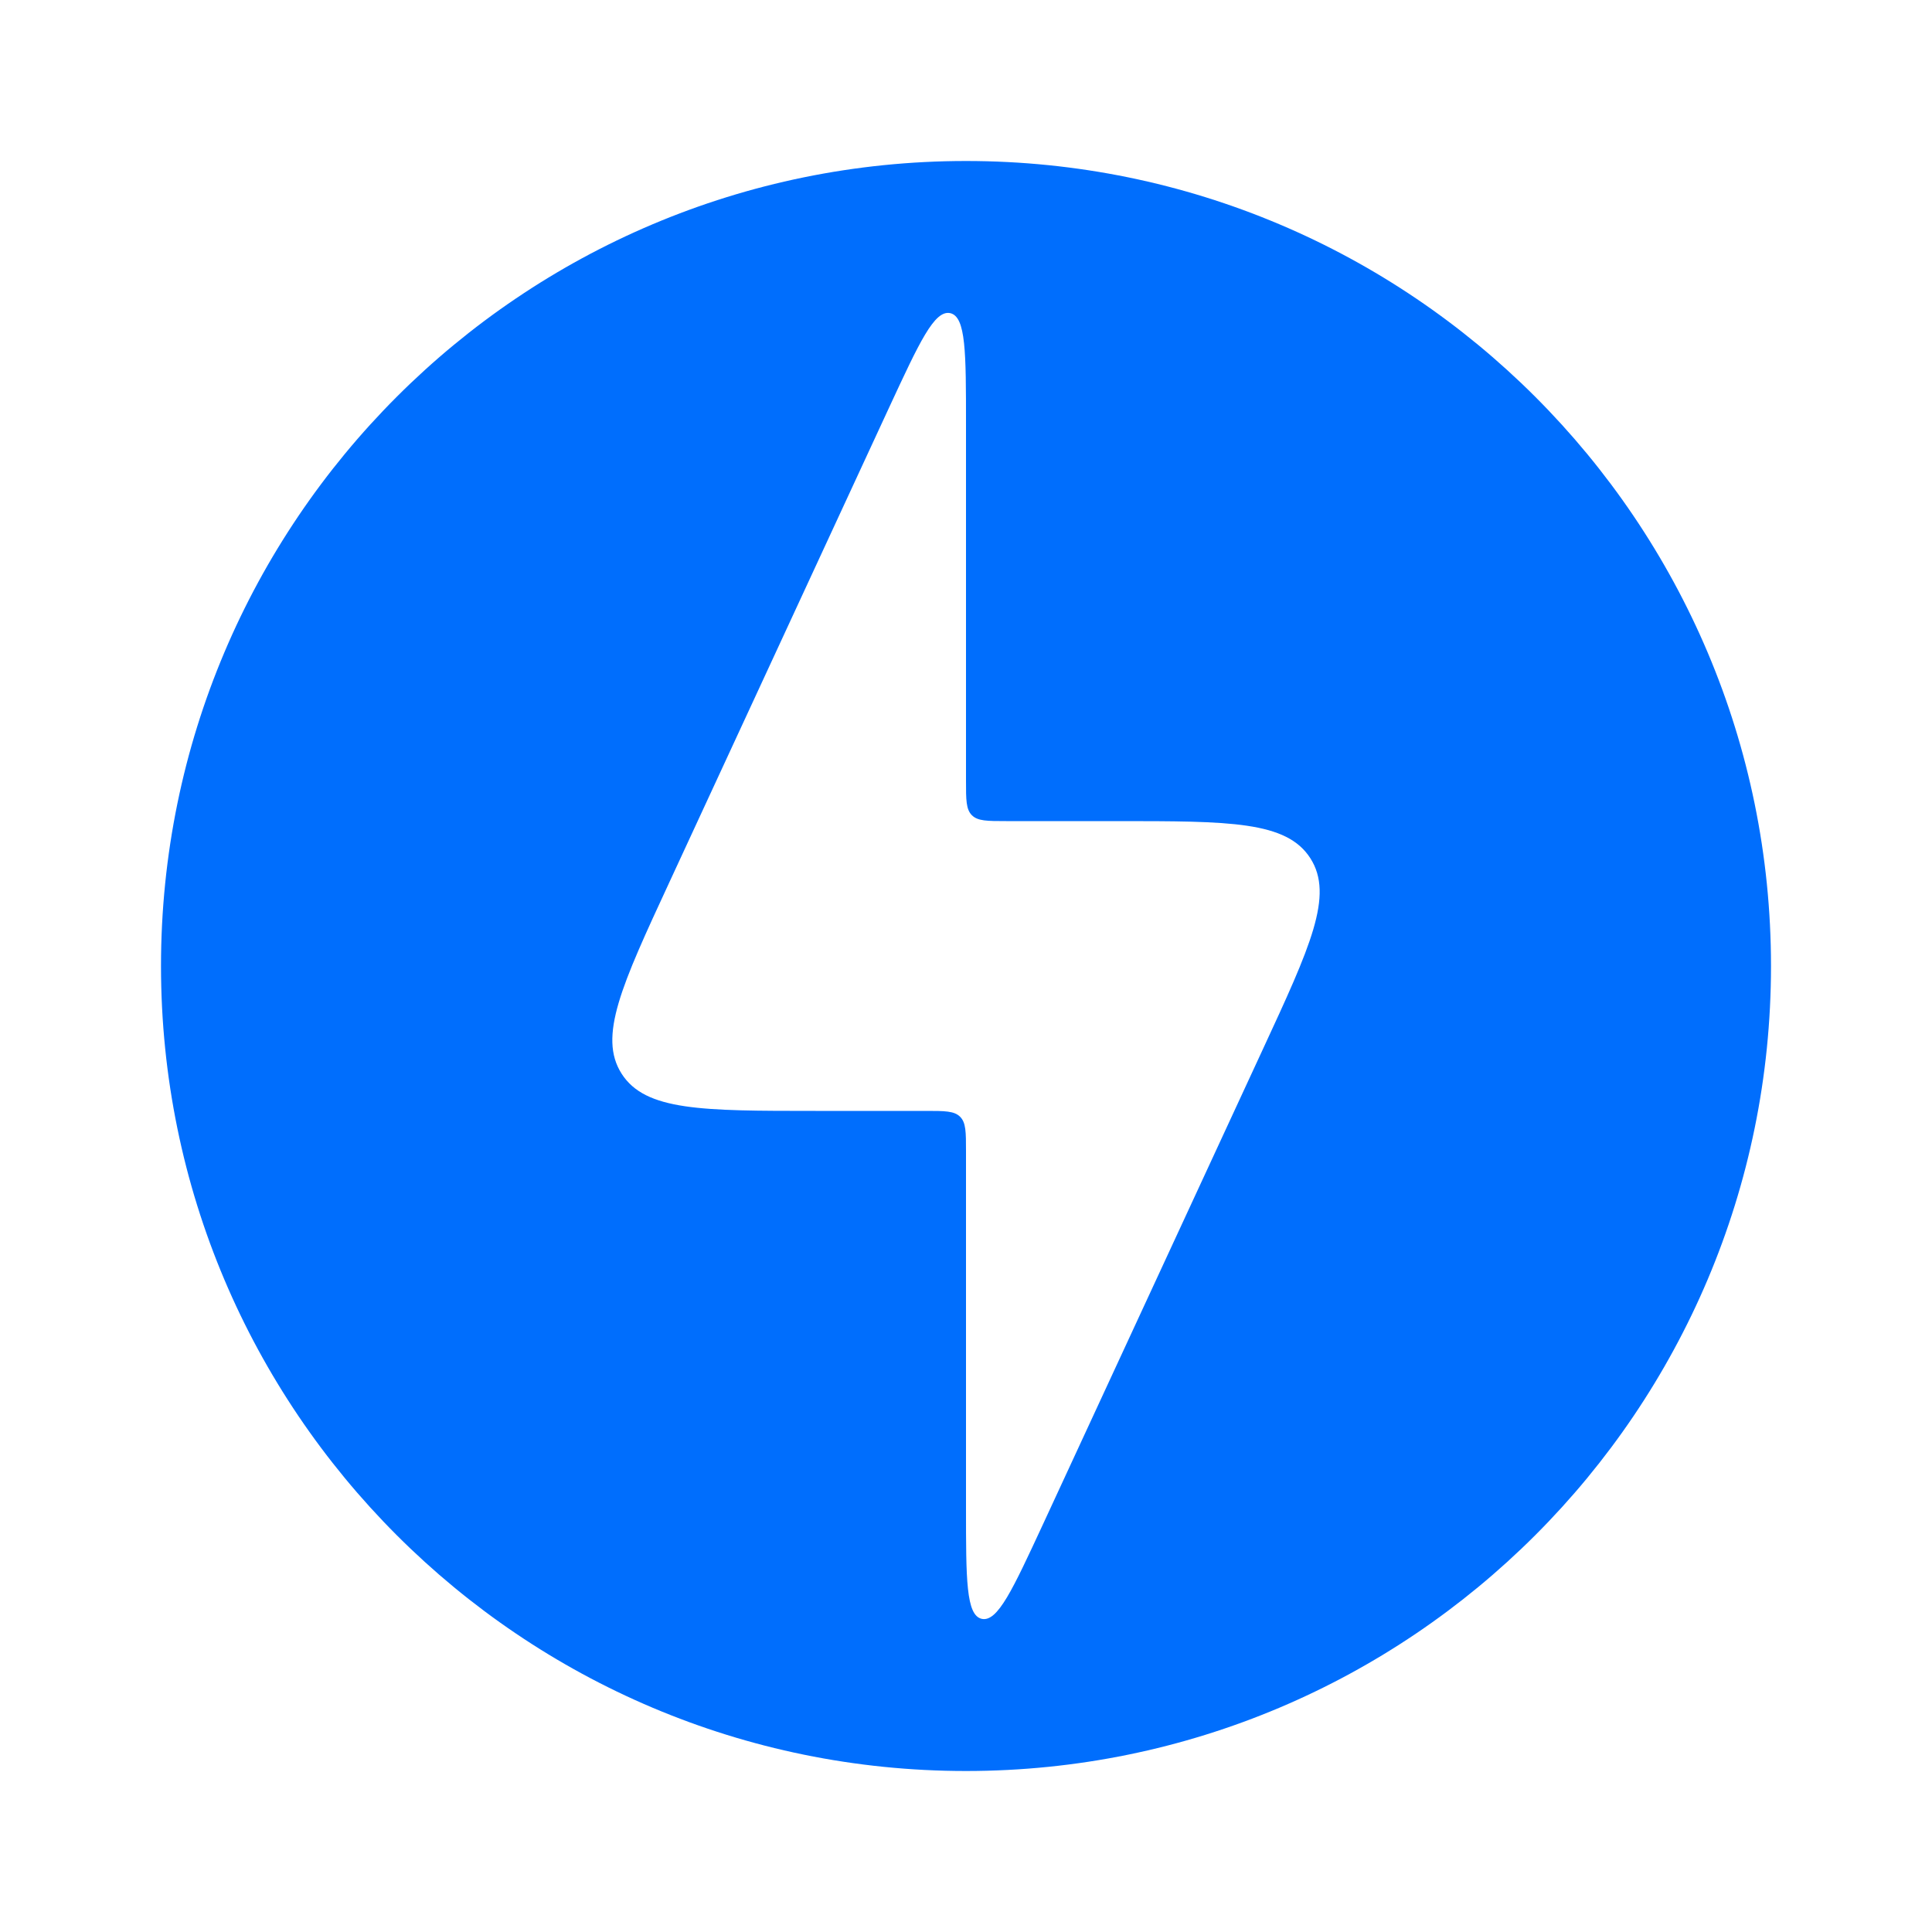<svg xmlns="http://www.w3.org/2000/svg" width="1em" height="1em" viewBox="0 0 24 24"><path fill="#006efd" fill-rule="evenodd" d="M12 22c5.523 0 10-4.477 10-10S17.523 2 12 2S2 6.477 2 12s4.477 10 10 10m-1.87-8.2h1.37c.236 0 .354 0 .427.073c.073.073.073.191.073.427v4.43c0 .89 0 1.336.196 1.38c.197.042.383-.362.758-1.17l2.731-5.9c.592-1.278.888-1.917.593-2.378c-.295-.462-1-.462-2.408-.462H12.5c-.236 0-.354 0-.427-.073C12 10.054 12 9.936 12 9.7V5.27c0-.89 0-1.336-.196-1.38c-.197-.042-.383.362-.758 1.17l-2.731 5.9c-.592 1.278-.888 1.917-.593 2.378c.295.462 1 .462 2.408.462" clip-rule="evenodd"/></svg>